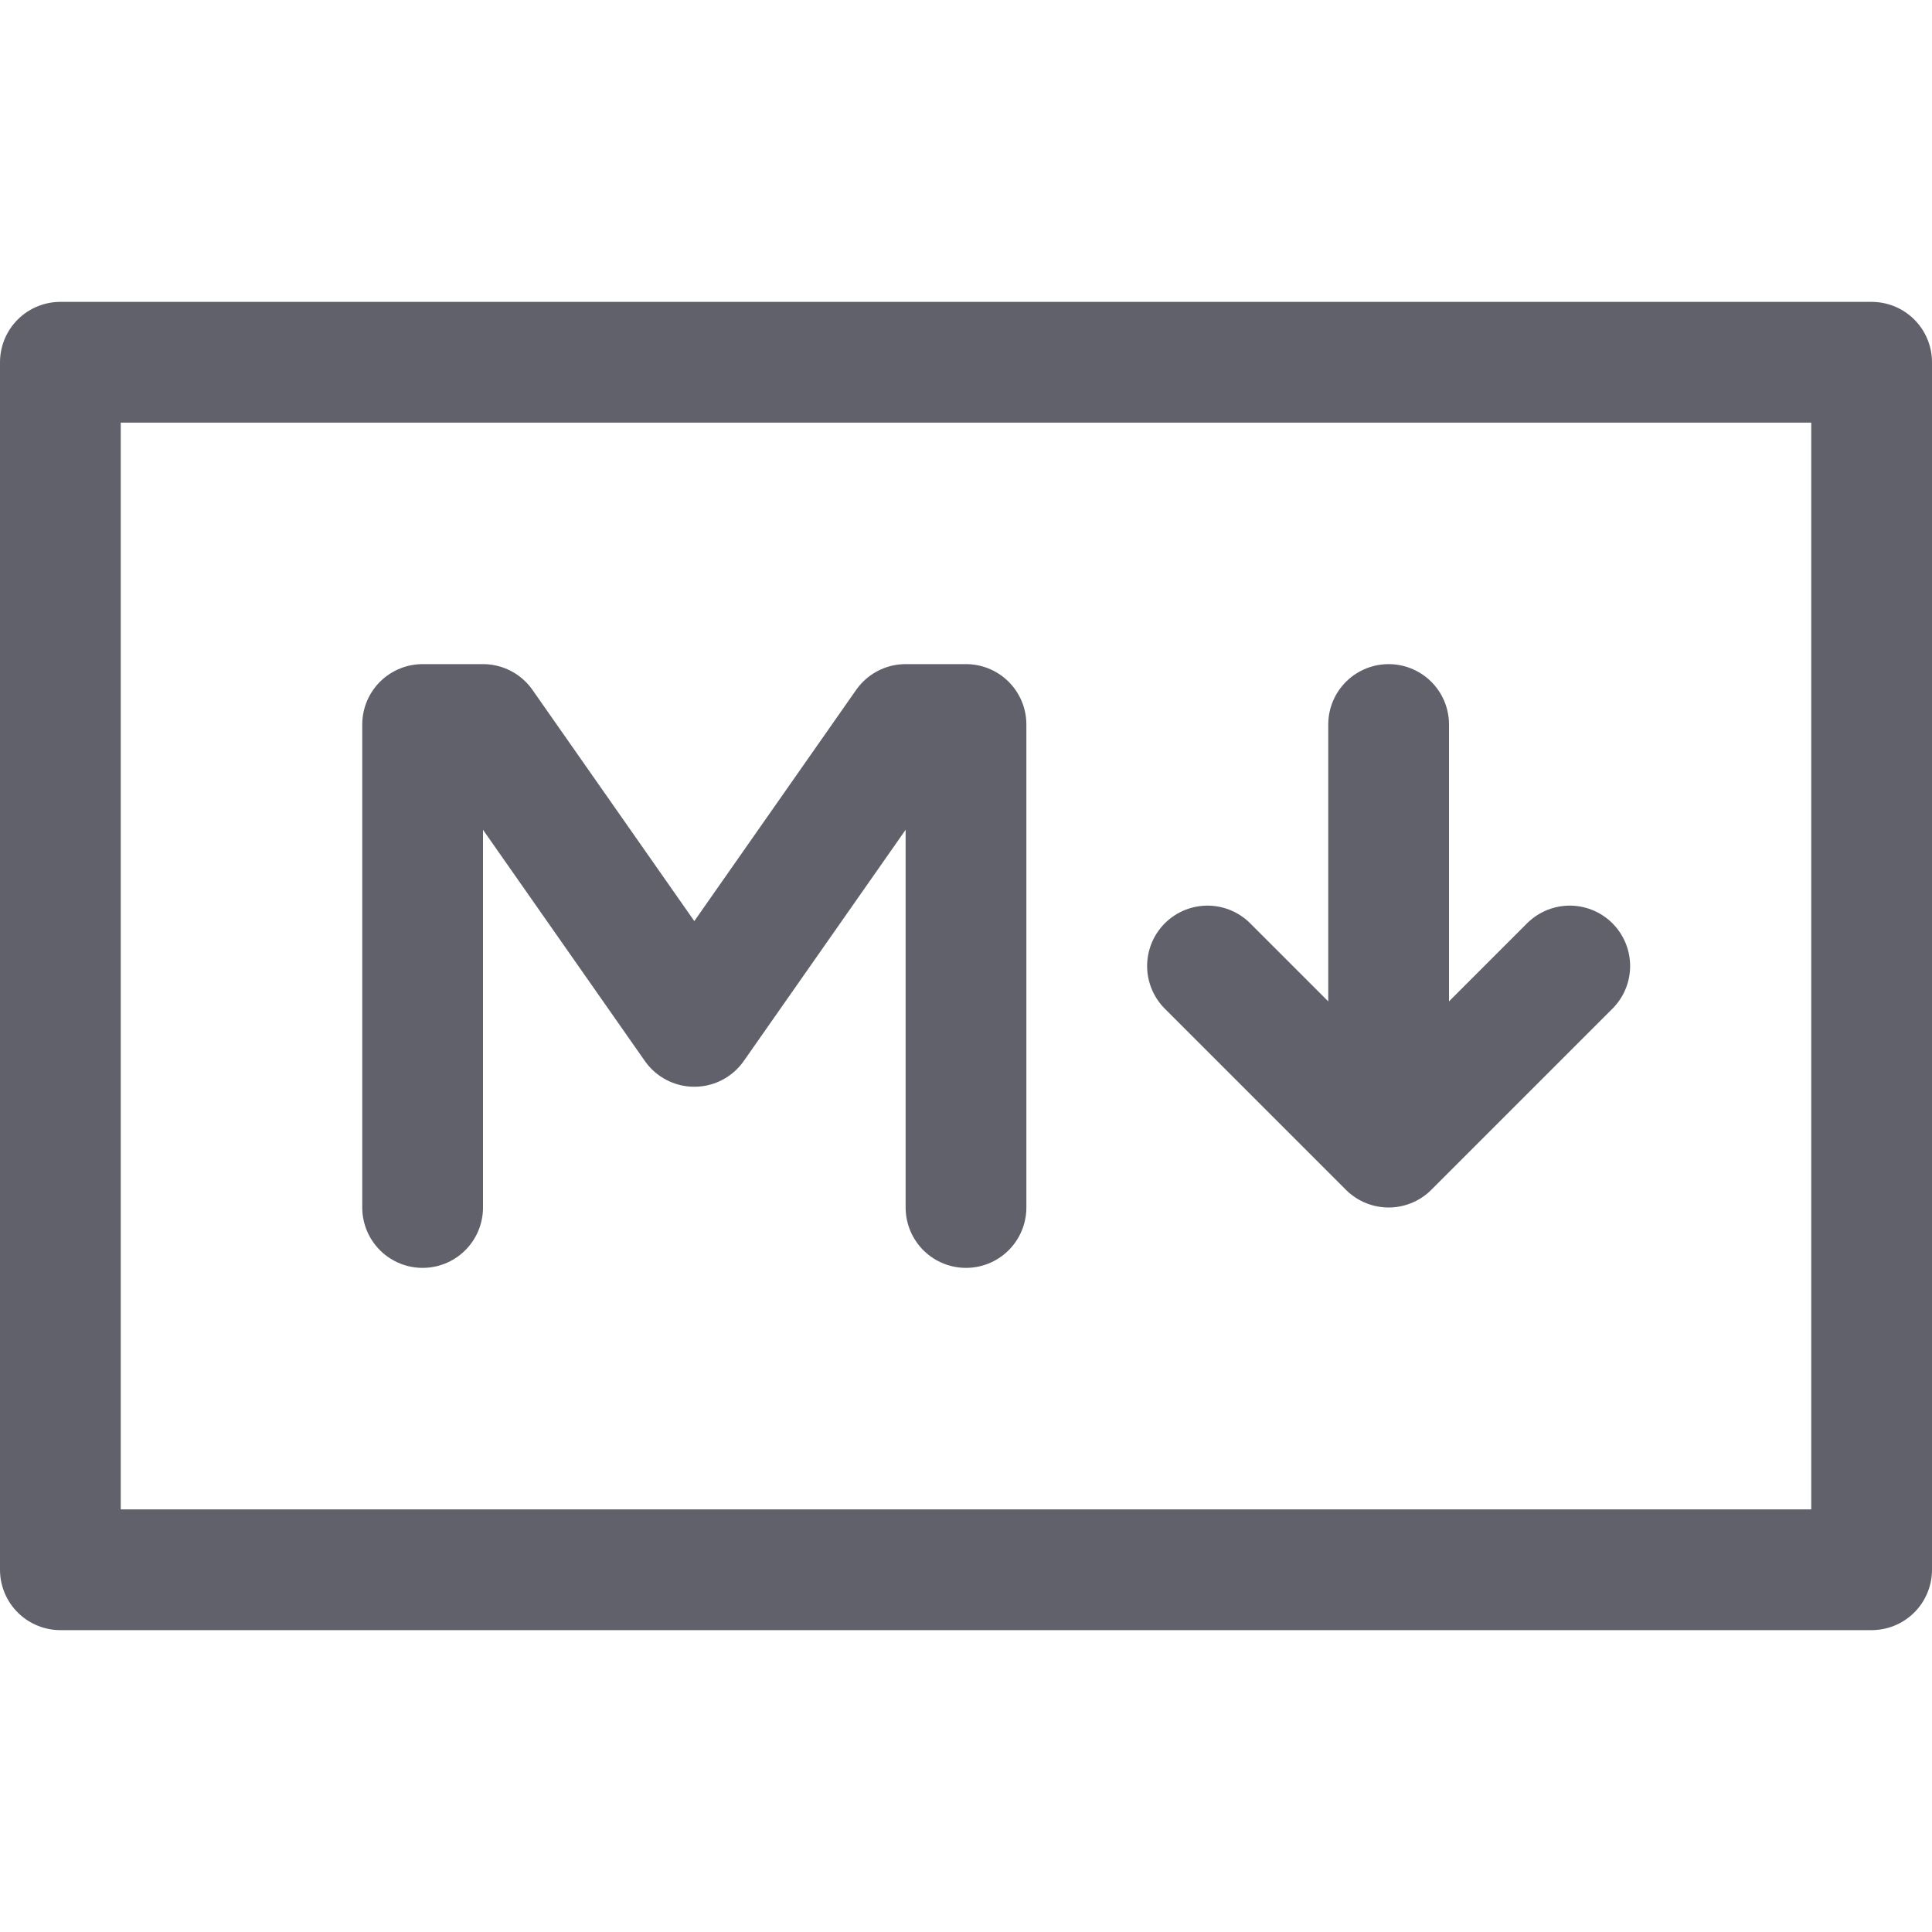 <svg xmlns="http://www.w3.org/2000/svg" height="32" width="32" viewBox="0 0 32 32"><title>markdown 5</title><g stroke-linecap="round" fill="#61616b" stroke-linejoin="round" class="nc-icon-wrapper"><polyline points="7 20 7 12 8 12 11.5 17 15 12 16 12 16 20" fill="none" stroke="#61616b" stroke-width="2" data-color="color-2"></polyline><rect x="1" y="6" width="30" height="20" fill="none" stroke="#61616b" stroke-width="2"></rect><polyline points="20 16 23 19 26 16" fill="none" stroke="#61616b" stroke-width="2" data-color="color-2"></polyline><line x1="23" y1="18" x2="23" y2="12" fill="none" stroke="#61616b" stroke-width="2" data-color="color-2"></line></g></svg>